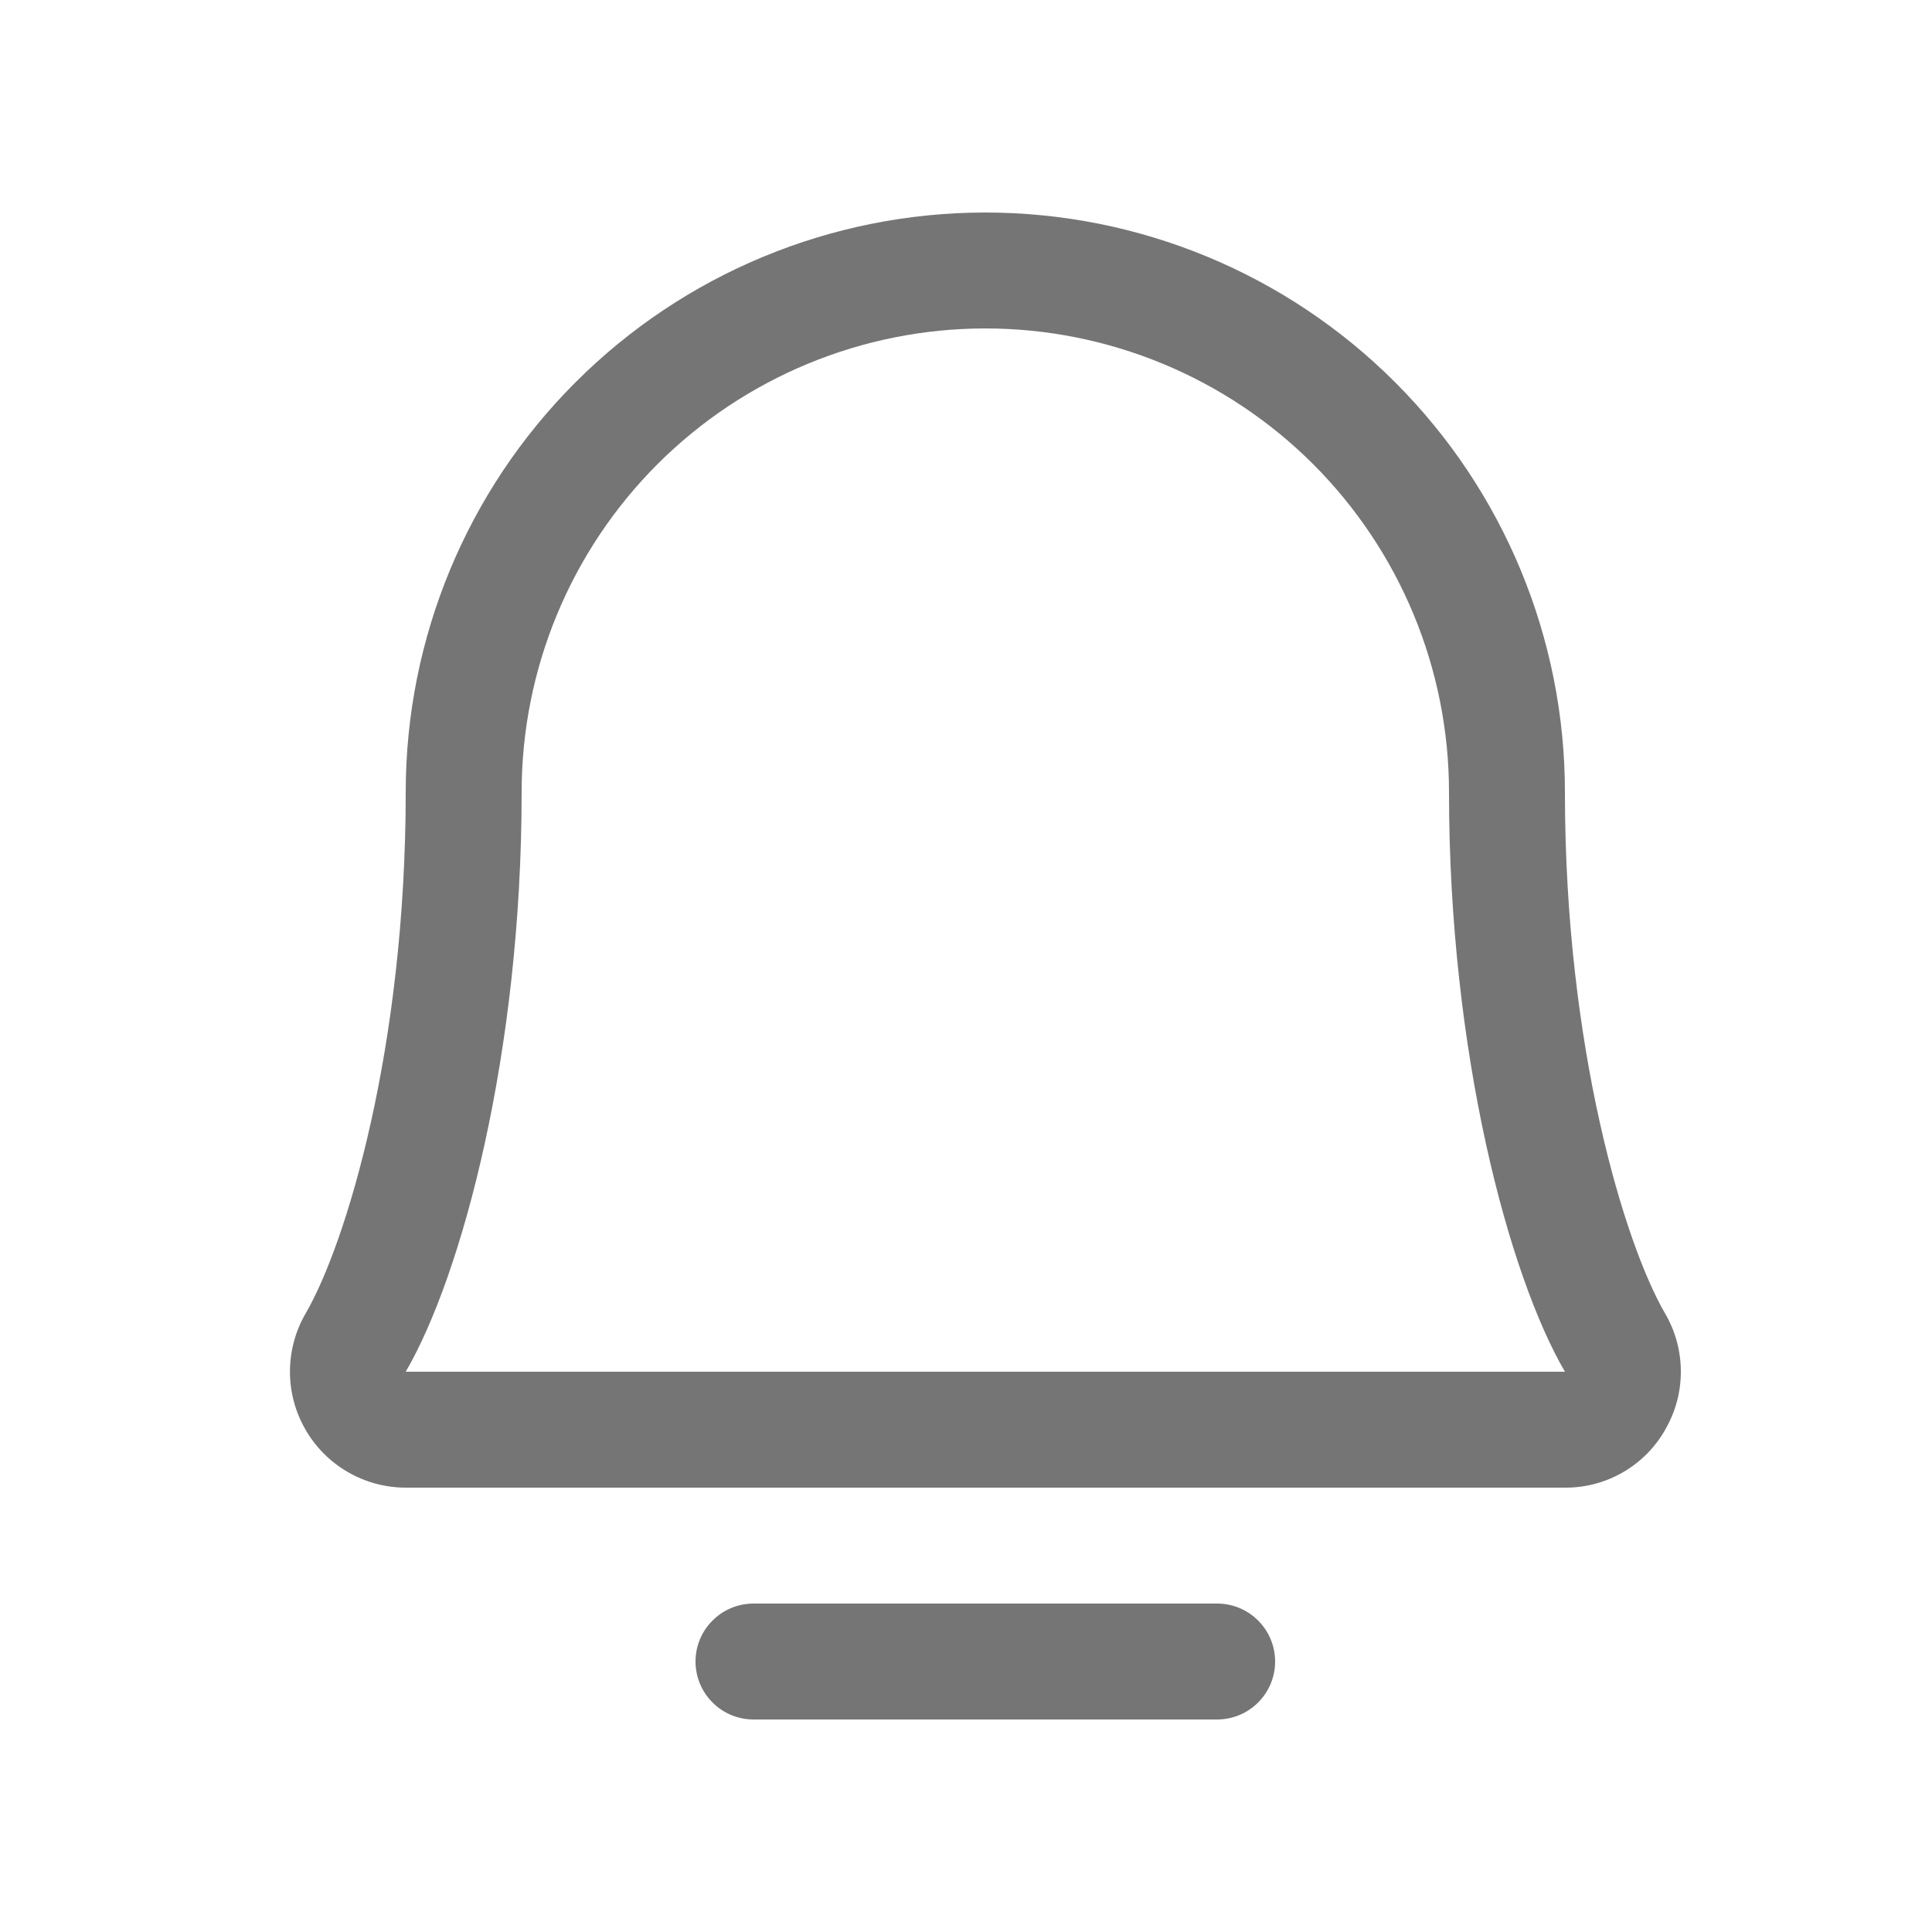<svg width="25" height="25" viewBox="0 0 25 25" fill="none" xmlns="http://www.w3.org/2000/svg">
<path d="M16.5 21.5C16.5 21.699 16.421 21.89 16.28 22.03C16.14 22.171 15.949 22.25 15.75 22.25H9.75C9.551 22.25 9.36 22.171 9.22 22.03C9.079 21.89 9 21.699 9 21.5C9 21.301 9.079 21.11 9.22 20.97C9.36 20.829 9.551 20.75 9.75 20.75H15.75C15.949 20.75 16.14 20.829 16.28 20.97C16.421 21.11 16.5 21.301 16.5 21.5ZM21.548 18.5C21.418 18.729 21.229 18.92 21.001 19.051C20.773 19.183 20.514 19.252 20.25 19.25H5.25C4.986 19.25 4.727 19.18 4.499 19.047C4.271 18.915 4.082 18.725 3.951 18.496C3.82 18.268 3.751 18.008 3.752 17.745C3.753 17.481 3.823 17.222 3.956 16.994C4.476 16.098 5.25 13.563 5.25 10.25C5.25 8.261 6.04 6.353 7.447 4.947C8.853 3.54 10.761 2.75 12.75 2.75C14.739 2.75 16.647 3.54 18.053 4.947C19.46 6.353 20.25 8.261 20.25 10.25C20.25 13.562 21.024 16.098 21.545 16.994C21.679 17.223 21.75 17.482 21.75 17.747C21.751 18.011 21.681 18.271 21.547 18.5H21.548ZM20.25 17.75C19.525 16.506 18.75 13.63 18.75 10.25C18.75 8.659 18.118 7.133 16.993 6.007C15.867 4.882 14.341 4.25 12.75 4.25C11.159 4.25 9.633 4.882 8.507 6.007C7.382 7.133 6.75 8.659 6.75 10.25C6.75 13.631 5.974 16.507 5.25 17.75H20.25Z" fill="#757575"/>
</svg>
